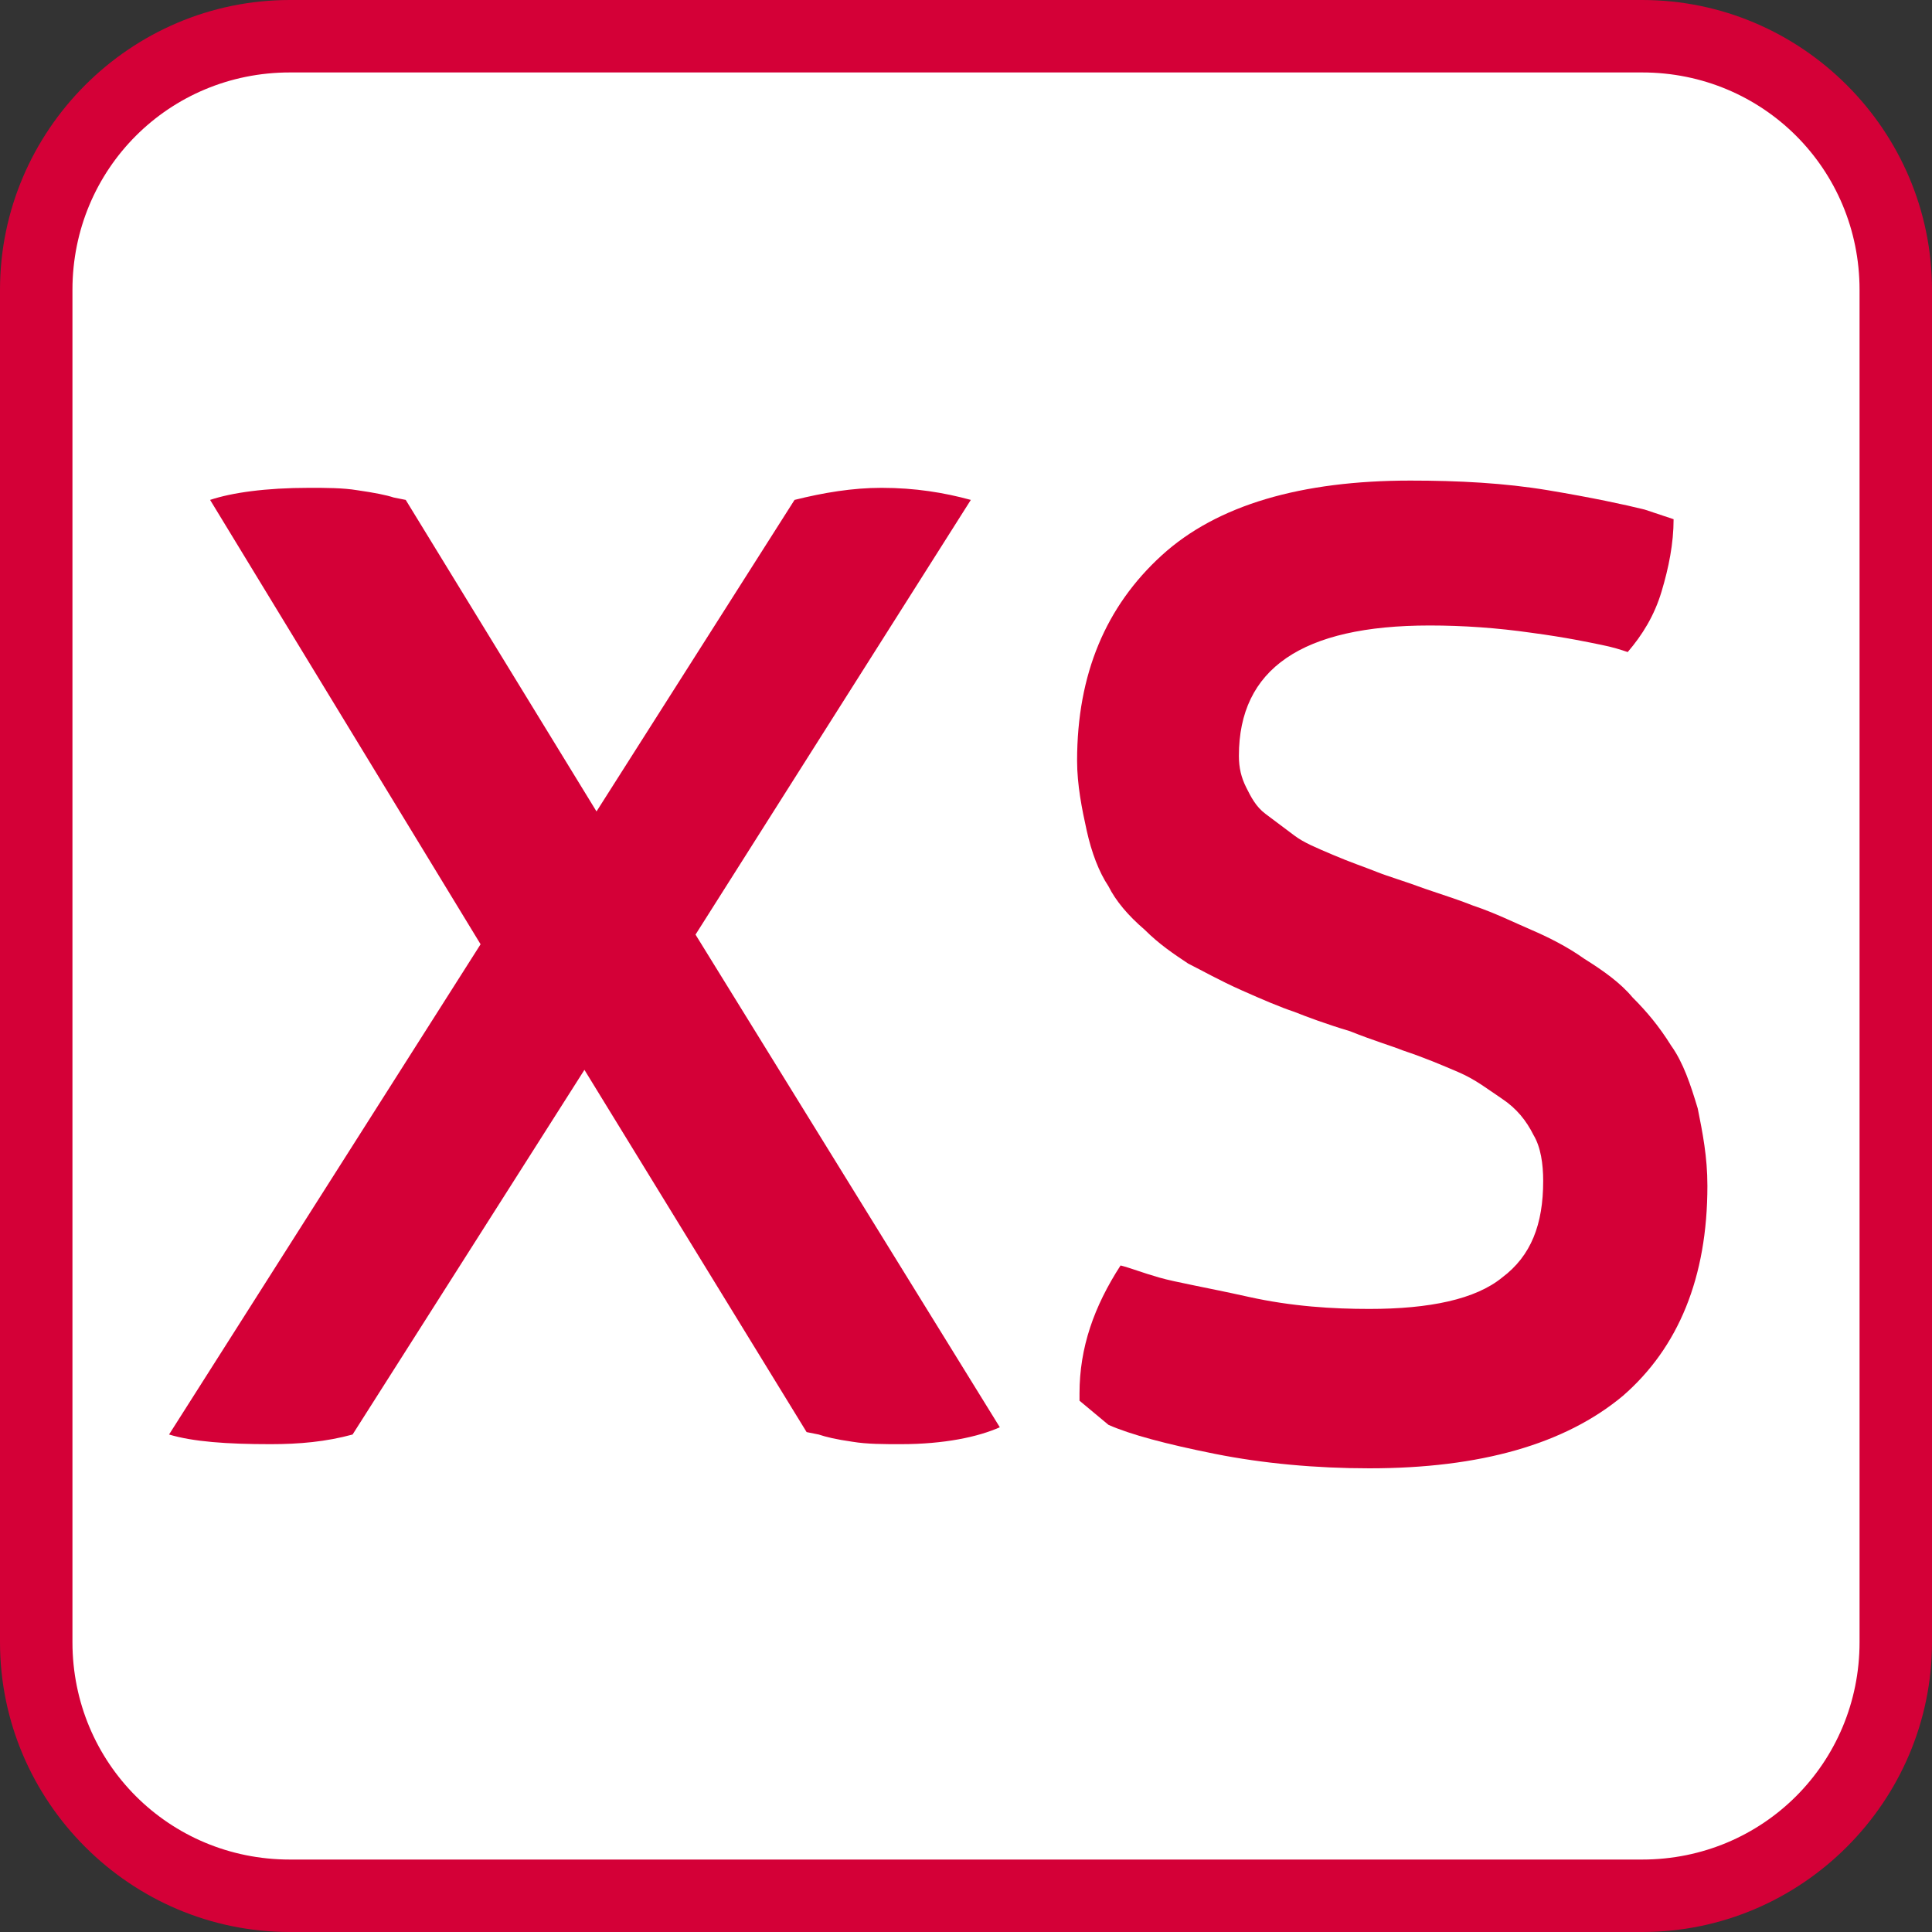 <?xml version="1.0" encoding="utf-8"?>
<!-- Generator: Adobe Illustrator 21.0.2, SVG Export Plug-In . SVG Version: 6.00 Build 0)  -->
<svg version="1.1" id="Ebene_1" xmlns="http://www.w3.org/2000/svg" xmlns:xlink="http://www.w3.org/1999/xlink" x="0px" y="0px"
	 viewBox="0 0 80 80" style="enable-background:new 0 0 80 80;" xml:space="preserve">
<rect x="0" y="0" width="80" height="80" fill="#333333" stroke="none"/>
<style type="text/css">
	.st0{fill:#FFFFFF;}
	.st1{fill:#D40037;}
</style>
<g>
	<path class="st0" d="M12,78.5C6.2,78.5,1.5,73.8,1.5,68V12C1.5,6.2,6.2,1.5,12,1.5h56c5.8,0,10.5,4.7,10.5,10.5v56
		c0,5.8-4.7,10.5-10.5,10.5H12z"/>
	<path class="st1" d="M68,3c5,0,9,4,9,9v56c0,5-4,9-9,9H12c-5,0-9-4-9-9V12c0-5,4-9,9-9H68 M68,0H12C5.4,0,0,5.4,0,12v56
		c0,6.6,5.4,12,12,12h56c6.6,0,12-5.4,12-12V12C80,5.4,74.6,0,68,0L68,0z"/>
</g>
<g>
	<path class="st1" d="M7,59.4l12.9-20.3L8.7,20.7c0.9-0.3,2.3-0.5,4.1-0.5c0.7,0,1.4,0,2,0.1c0.7,0.1,1.2,0.2,1.5,0.3l0.5,0.1
		l7.9,12.9l8.2-12.9c1.2-0.3,2.4-0.5,3.6-0.5c1.4,0,2.6,0.2,3.7,0.5l-11.4,18l12.6,20.4c-0.9,0.4-2.3,0.7-4.1,0.7
		c-0.7,0-1.4,0-2-0.1c-0.7-0.1-1.1-0.2-1.4-0.3l-0.5-0.1l-9.2-15l-9.6,15.1c-1.1,0.3-2.2,0.4-3.4,0.4C9.4,59.8,8,59.7,7,59.4z"/>
	<path class="st1" d="M44.7,58c0-0.1,0-0.2,0-0.3c0-1.9,0.6-3.6,1.7-5.3c0.4,0.1,0.9,0.3,1.6,0.5c0.7,0.2,1.9,0.4,3.7,0.8
		s3.5,0.5,5,0.5c2.5,0,4.4-0.4,5.5-1.3c1.2-0.9,1.7-2.2,1.7-4c0-0.7-0.1-1.4-0.4-1.9c-0.3-0.6-0.7-1.1-1.3-1.5s-1.1-0.8-1.8-1.1
		s-1.4-0.6-2.3-0.9c-0.5-0.2-1.2-0.4-2.2-0.8c-1-0.3-1.8-0.6-2.3-0.8c-0.6-0.2-1.3-0.5-2.2-0.9c-0.9-0.4-1.6-0.8-2.2-1.1
		c-0.6-0.4-1.2-0.8-1.8-1.4c-0.7-0.6-1.2-1.2-1.5-1.8c-0.4-0.6-0.7-1.4-0.9-2.3s-0.4-1.9-0.4-2.9c0-3.6,1.2-6.4,3.5-8.5
		s5.8-3.1,10.3-3.1c2,0,3.9,0.1,5.7,0.4c1.8,0.3,3.2,0.6,4,0.8l1.2,0.4c0,1-0.2,2-0.5,3c-0.3,1-0.8,1.8-1.4,2.5
		c-0.3-0.1-0.6-0.2-1.1-0.3c-0.5-0.1-1.4-0.3-2.9-0.5c-1.4-0.2-2.8-0.3-4.2-0.3c-5.3,0-7.9,1.8-7.9,5.4c0,0.5,0.1,0.9,0.3,1.3
		c0.2,0.4,0.4,0.8,0.8,1.1c0.4,0.3,0.8,0.6,1.2,0.9s0.9,0.5,1.6,0.8s1.3,0.5,1.8,0.7c0.5,0.2,1.2,0.4,2,0.7c0.9,0.3,1.5,0.5,2,0.7
		c0.9,0.3,1.7,0.7,2.4,1s1.5,0.7,2.2,1.2c0.8,0.5,1.5,1,2,1.6c0.6,0.6,1.1,1.2,1.6,2c0.5,0.7,0.8,1.6,1.1,2.6c0.2,1,0.4,2,0.4,3.2
		c0,3.8-1.2,6.7-3.5,8.7c-2.4,2-5.9,3-10.5,3c-2.2,0-4.4-0.2-6.4-0.6c-2-0.4-3.5-0.8-4.4-1.2L44.7,58z"/>
</g>
</svg>
